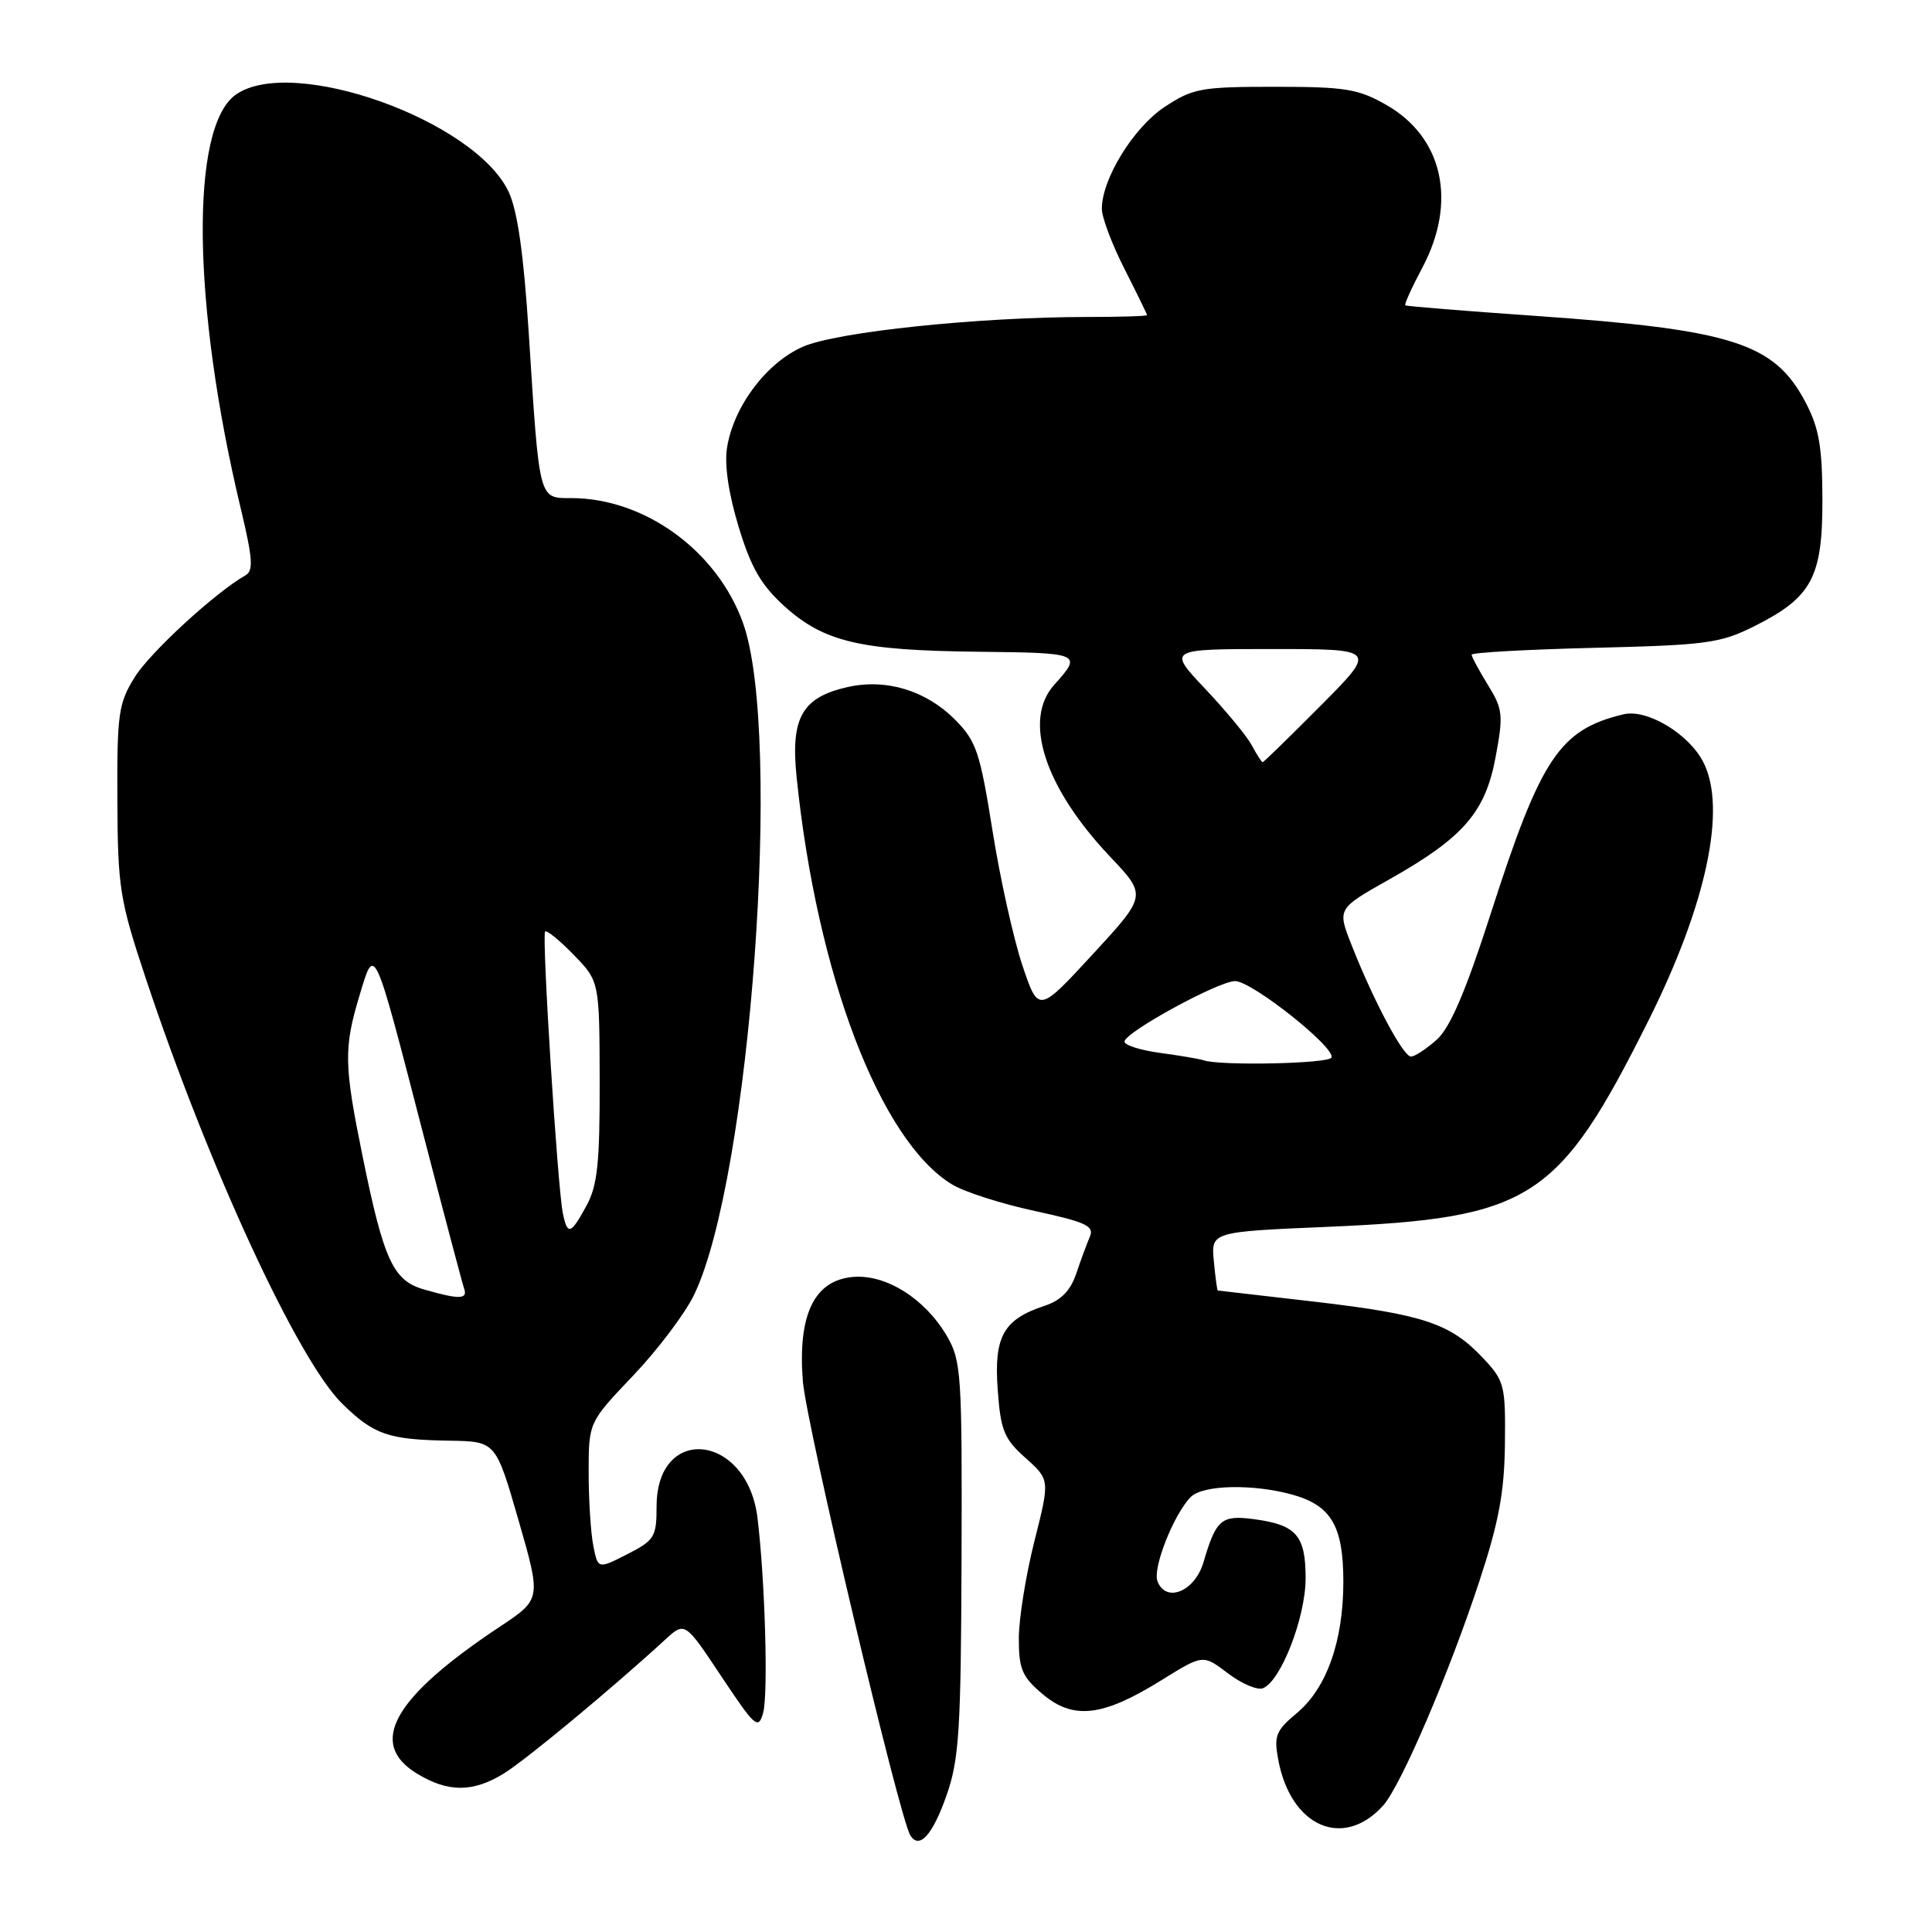 <?xml version="1.0" encoding="UTF-8" standalone="no"?>
<!DOCTYPE svg PUBLIC "-//W3C//DTD SVG 1.1//EN" "http://www.w3.org/Graphics/SVG/1.1/DTD/svg11.dtd" >
<svg xmlns="http://www.w3.org/2000/svg" xmlns:xlink="http://www.w3.org/1999/xlink" version="1.1" viewBox="0 0 256 256">
 <g >
 <path fill="currentColor"
d=" M 125.41 237.93 C 127.09 233.15 127.33 229.37 127.41 206.50 C 127.49 181.98 127.38 180.30 125.45 177.00 C 122.54 172.06 117.40 168.83 113.03 169.20 C 107.89 169.64 105.69 174.21 106.38 183.00 C 106.83 188.73 119.15 240.81 120.62 243.19 C 121.80 245.11 123.57 243.17 125.41 237.93 Z  M 183.26 239.26 C 185.60 236.68 192.01 221.74 196.04 209.47 C 198.60 201.69 199.34 197.70 199.41 191.32 C 199.50 183.54 199.35 182.97 196.50 179.94 C 192.20 175.37 188.63 174.17 174.27 172.49 C 167.25 171.67 161.44 171.00 161.36 171.00 C 161.28 171.00 161.04 169.25 160.84 167.11 C 160.47 163.22 160.47 163.22 175.98 162.56 C 202.90 161.40 206.50 159.08 218.45 135.19 C 226.11 119.85 228.82 107.15 225.72 101.03 C 223.81 97.25 218.25 93.90 215.12 94.65 C 206.65 96.68 204.17 100.41 197.55 121.00 C 194.22 131.35 192.17 136.14 190.39 137.75 C 189.01 138.99 187.47 140.00 186.96 140.00 C 185.93 140.00 182.01 132.64 179.09 125.22 C 177.19 120.41 177.19 120.41 184.06 116.54 C 193.91 110.99 196.82 107.64 198.18 100.29 C 199.22 94.73 199.13 93.95 197.15 90.75 C 195.97 88.83 195.00 87.03 195.00 86.75 C 195.00 86.47 202.31 86.06 211.25 85.84 C 226.11 85.48 227.93 85.24 232.45 82.98 C 240.09 79.15 241.50 76.52 241.48 66.17 C 241.46 59.14 241.03 56.70 239.22 53.26 C 235.08 45.45 229.58 43.69 203.50 41.86 C 194.15 41.21 186.37 40.58 186.21 40.46 C 186.05 40.35 187.06 38.11 188.46 35.48 C 193.10 26.75 191.22 18.21 183.71 13.91 C 179.99 11.78 178.27 11.50 168.93 11.50 C 159.13 11.50 158.06 11.70 154.30 14.18 C 150.19 16.91 146.00 23.71 146.00 27.67 C 146.00 28.80 147.34 32.37 148.99 35.61 C 150.63 38.85 151.98 41.61 151.99 41.75 C 151.99 41.89 148.47 42.00 144.15 42.00 C 129.69 42.00 110.85 43.97 106.37 45.95 C 101.54 48.09 97.23 53.82 96.34 59.29 C 95.97 61.57 96.53 65.37 97.87 69.80 C 99.51 75.21 100.86 77.54 103.93 80.32 C 109.19 85.07 113.97 86.19 129.64 86.36 C 143.28 86.51 143.44 86.57 139.69 90.74 C 135.50 95.39 138.41 104.33 147.09 113.51 C 151.97 118.66 151.97 118.66 144.78 126.46 C 137.60 134.25 137.60 134.25 135.46 127.88 C 134.29 124.37 132.50 116.33 131.50 110.00 C 129.85 99.64 129.36 98.19 126.54 95.35 C 122.68 91.48 117.43 89.89 112.30 91.04 C 106.28 92.40 104.75 95.10 105.55 102.93 C 108.24 129.18 116.62 151.15 126.16 156.95 C 127.77 157.93 132.70 159.51 137.11 160.46 C 143.87 161.92 145.02 162.46 144.42 163.85 C 144.03 164.76 143.21 166.96 142.61 168.75 C 141.83 171.05 140.59 172.31 138.38 173.04 C 132.96 174.83 131.69 177.10 132.20 184.11 C 132.59 189.55 133.04 190.65 135.89 193.19 C 139.12 196.08 139.12 196.08 137.06 204.23 C 135.93 208.71 135.00 214.51 135.00 217.10 C 135.00 221.18 135.43 222.19 138.19 224.51 C 142.25 227.92 146.14 227.46 153.89 222.64 C 159.41 219.21 159.41 219.21 162.70 221.72 C 164.50 223.09 166.59 223.99 167.34 223.70 C 169.71 222.79 173.00 214.32 173.00 209.13 C 173.00 203.45 171.78 202.05 166.17 201.30 C 161.84 200.72 161.14 201.31 159.47 207.00 C 158.33 210.88 154.50 212.46 153.37 209.52 C 152.70 207.78 155.55 200.60 157.79 198.35 C 159.39 196.75 166.01 196.60 171.22 198.04 C 176.40 199.48 178.00 202.21 178.00 209.60 C 178.00 217.45 175.79 223.70 171.83 227.00 C 169.05 229.32 168.78 230.01 169.38 233.20 C 171.04 242.06 177.98 245.09 183.26 239.26 Z  M 66.71 235.03 C 69.57 233.29 81.03 223.79 88.13 217.27 C 90.75 214.86 90.75 214.86 95.59 222.14 C 100.07 228.87 100.48 229.23 101.12 226.96 C 101.81 224.49 101.37 209.27 100.37 201.12 C 99.01 189.96 87.00 188.62 87.00 199.63 C 87.00 203.65 86.72 204.10 83.12 205.94 C 79.23 207.92 79.23 207.92 78.62 204.84 C 78.28 203.14 78.00 198.76 78.00 195.11 C 78.00 188.47 78.00 188.47 83.89 182.28 C 87.13 178.88 90.76 174.07 91.96 171.59 C 99.43 156.15 103.73 97.23 98.45 82.54 C 95.01 72.97 85.41 66.00 75.68 66.00 C 71.36 66.00 71.48 66.46 70.07 44.25 C 69.39 33.63 68.57 27.91 67.39 25.40 C 62.89 15.92 38.72 7.31 31.26 12.53 C 25.15 16.81 25.44 40.47 31.93 67.50 C 33.49 74.03 33.60 75.64 32.52 76.24 C 28.58 78.46 19.88 86.45 17.85 89.73 C 15.70 93.18 15.50 94.57 15.55 106.00 C 15.61 117.69 15.85 119.23 19.34 129.71 C 27.64 154.64 39.48 180.26 45.35 186.00 C 49.56 190.12 51.45 190.77 59.60 190.90 C 65.69 191.00 65.69 191.00 68.71 201.45 C 71.72 211.90 71.72 211.90 66.24 215.54 C 52.10 224.93 48.67 231.00 55.25 235.01 C 59.35 237.51 62.63 237.52 66.71 235.03 Z  M 159.50 140.50 C 158.95 140.31 156.36 139.87 153.75 139.52 C 151.14 139.17 149.00 138.49 149.00 138.02 C 149.00 136.81 161.46 130.00 163.66 130.00 C 165.91 130.01 177.15 138.95 176.41 140.15 C 175.91 140.95 161.68 141.24 159.50 140.50 Z  M 165.88 98.78 C 165.23 97.55 162.44 94.18 159.70 91.28 C 154.71 86.00 154.71 86.00 168.58 86.00 C 182.45 86.00 182.45 86.00 175.00 93.50 C 170.90 97.62 167.44 101.00 167.31 101.00 C 167.18 101.00 166.53 100.00 165.88 98.78 Z  M 56.18 170.86 C 52.09 169.69 50.85 166.99 48.05 153.24 C 45.58 141.10 45.53 138.92 47.63 131.93 C 49.66 125.15 49.48 124.75 56.01 150.00 C 58.79 160.72 61.26 170.06 61.50 170.75 C 62.00 172.18 60.85 172.21 56.18 170.86 Z  M 74.58 160.75 C 73.87 157.30 71.77 123.90 72.23 123.43 C 72.45 123.21 74.16 124.61 76.03 126.53 C 79.43 130.04 79.43 130.04 79.46 143.27 C 79.48 154.08 79.17 157.09 77.72 159.75 C 75.62 163.60 75.19 163.74 74.58 160.75 Z "/>
</g>
</svg>
